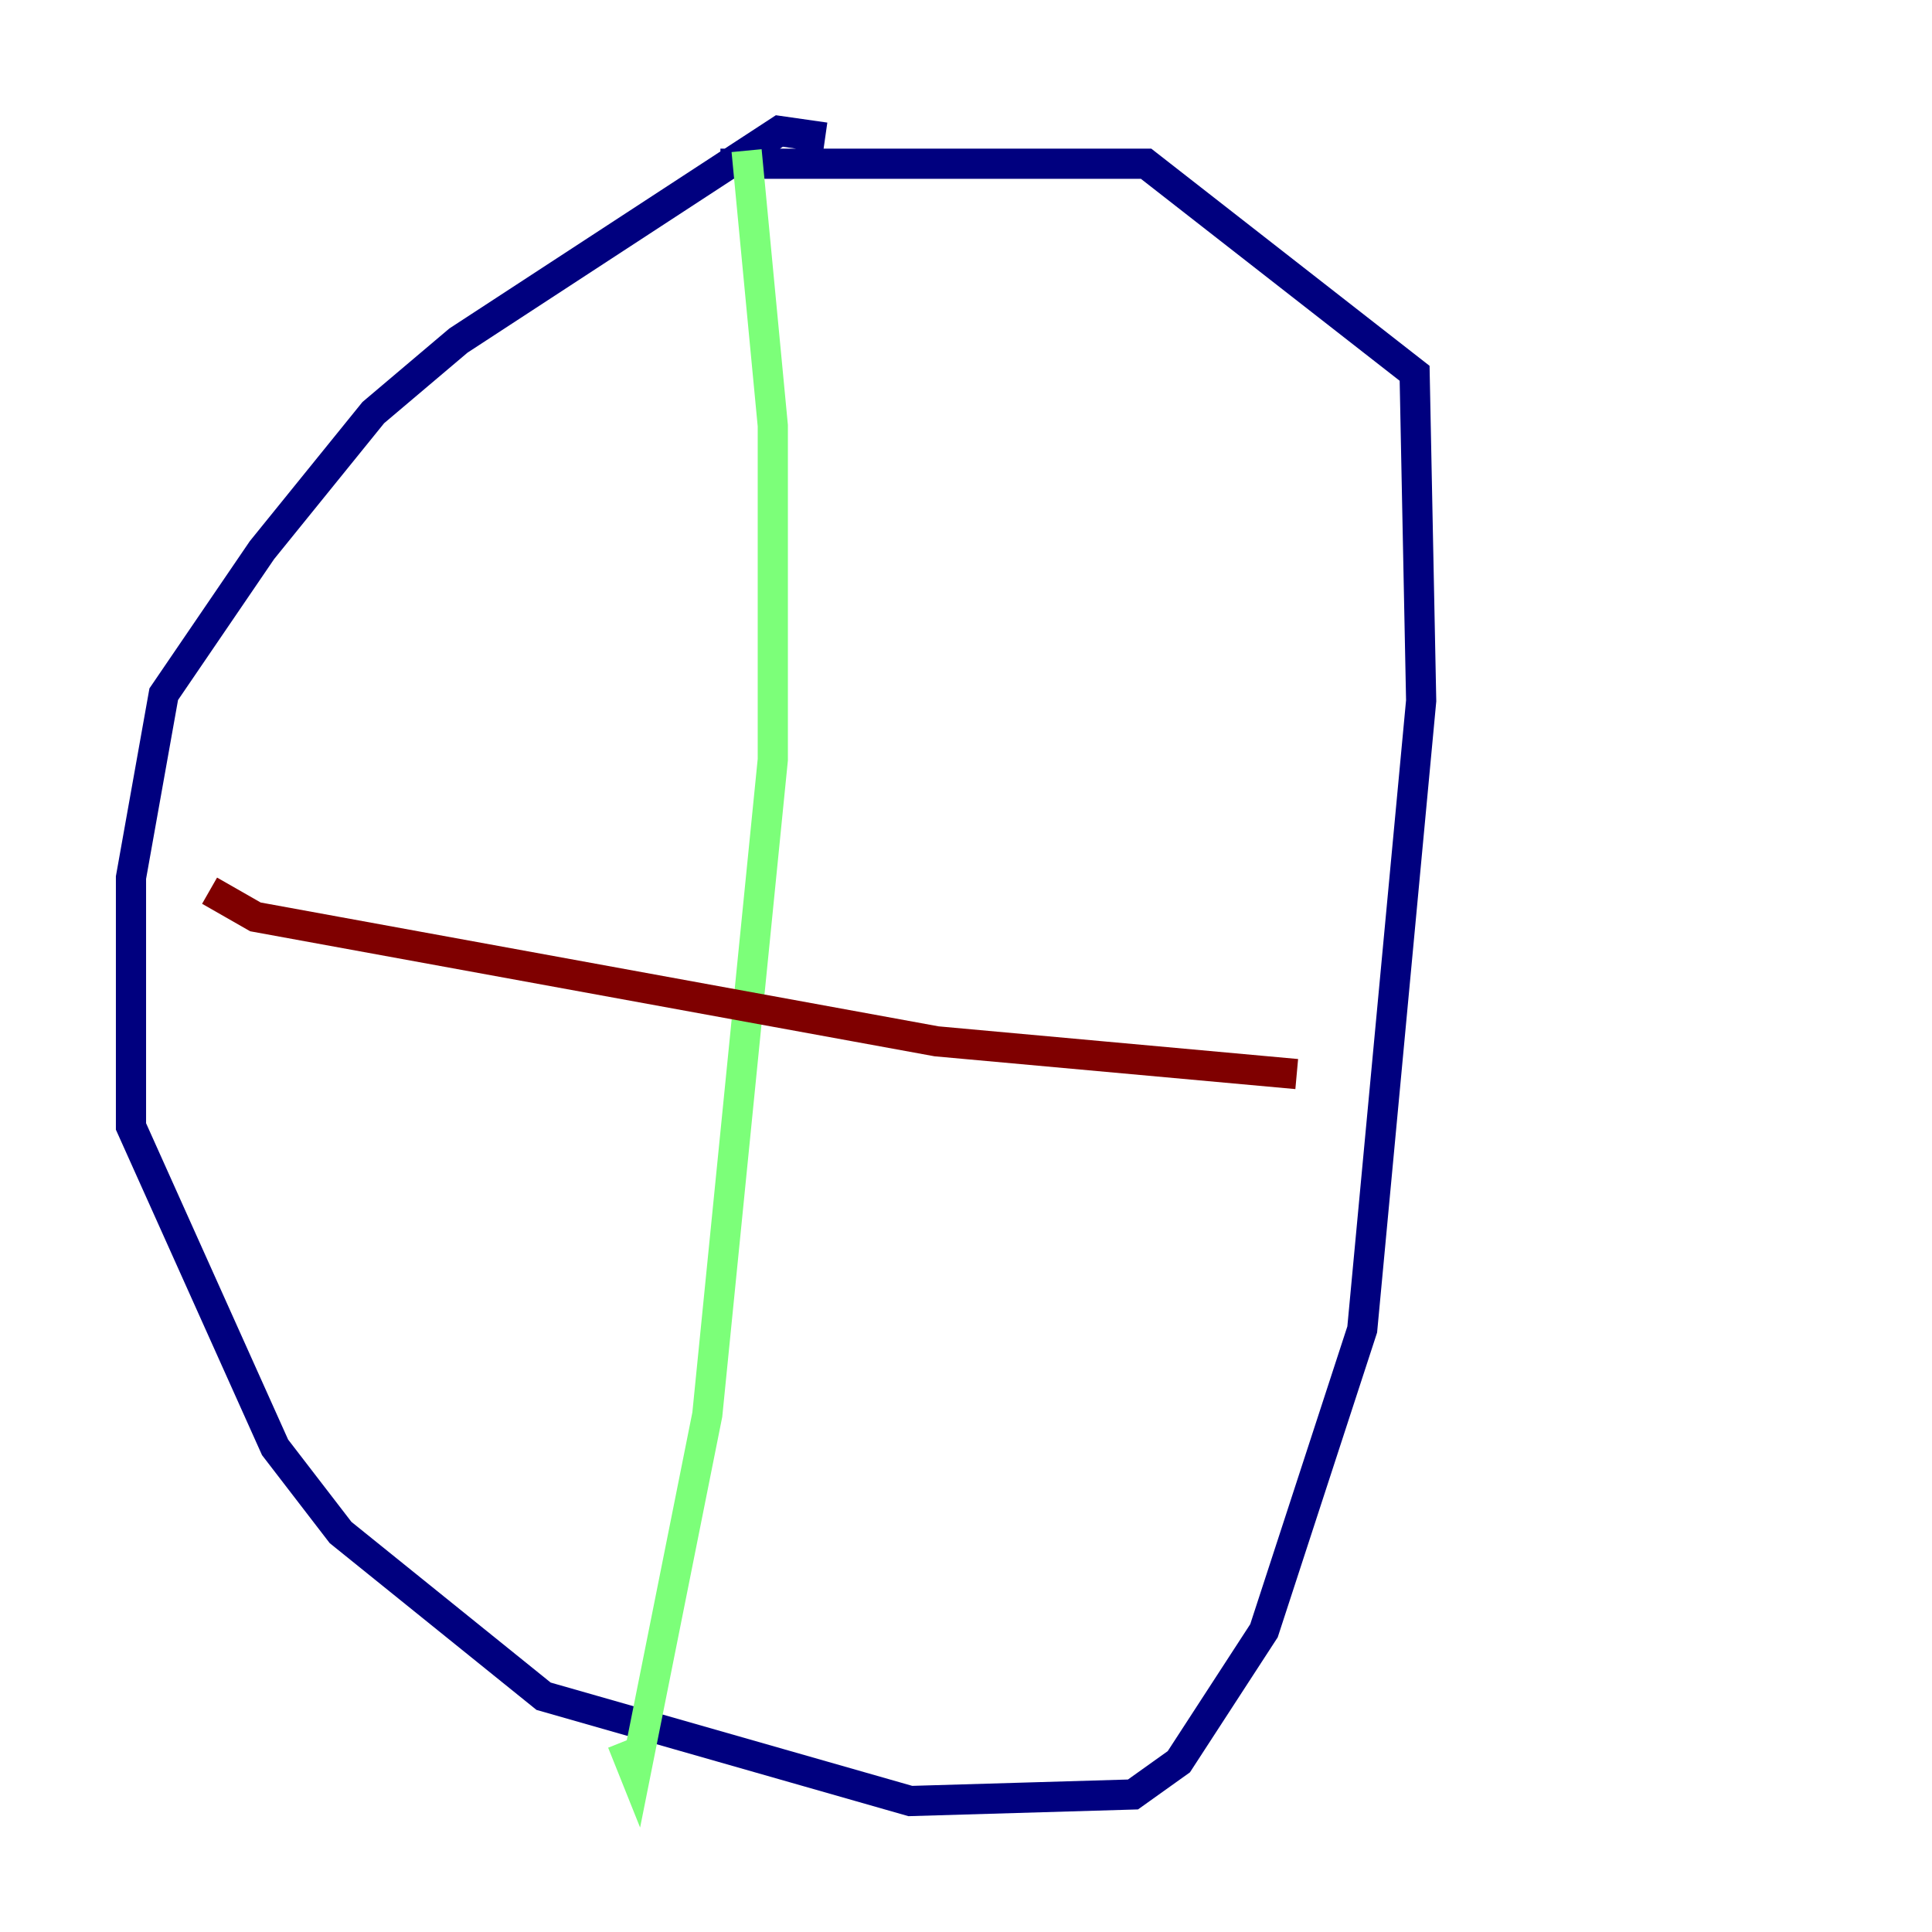 <?xml version="1.0" encoding="utf-8" ?>
<svg baseProfile="tiny" height="128" version="1.2" viewBox="0,0,128,128" width="128" xmlns="http://www.w3.org/2000/svg" xmlns:ev="http://www.w3.org/2001/xml-events" xmlns:xlink="http://www.w3.org/1999/xlink"><defs /><polyline fill="none" points="54.671,9.112 51.634,8.678 30.373,22.563 24.732,27.336 17.356,36.447 10.848,45.993 8.678,58.142 8.678,74.63 18.224,95.891 22.563,101.532 36.014,112.38 60.312,119.322 75.064,118.888 78.102,116.719 83.742,108.041 90.251,88.081 94.156,46.427 93.722,24.732 75.932,10.848 47.729,10.848" stroke="#00007f" stroke-width="2" /><polyline fill="none" points="49.464,9.98 51.2,28.203 51.2,50.332 46.861,93.722 42.088,117.586 41.22,115.417" stroke="#7cff79" stroke-width="2" /><polyline fill="none" points="13.885,59.01 16.922,60.746 62.047,68.99 85.912,71.159" stroke="#7f0000" stroke-width="2" /></svg>